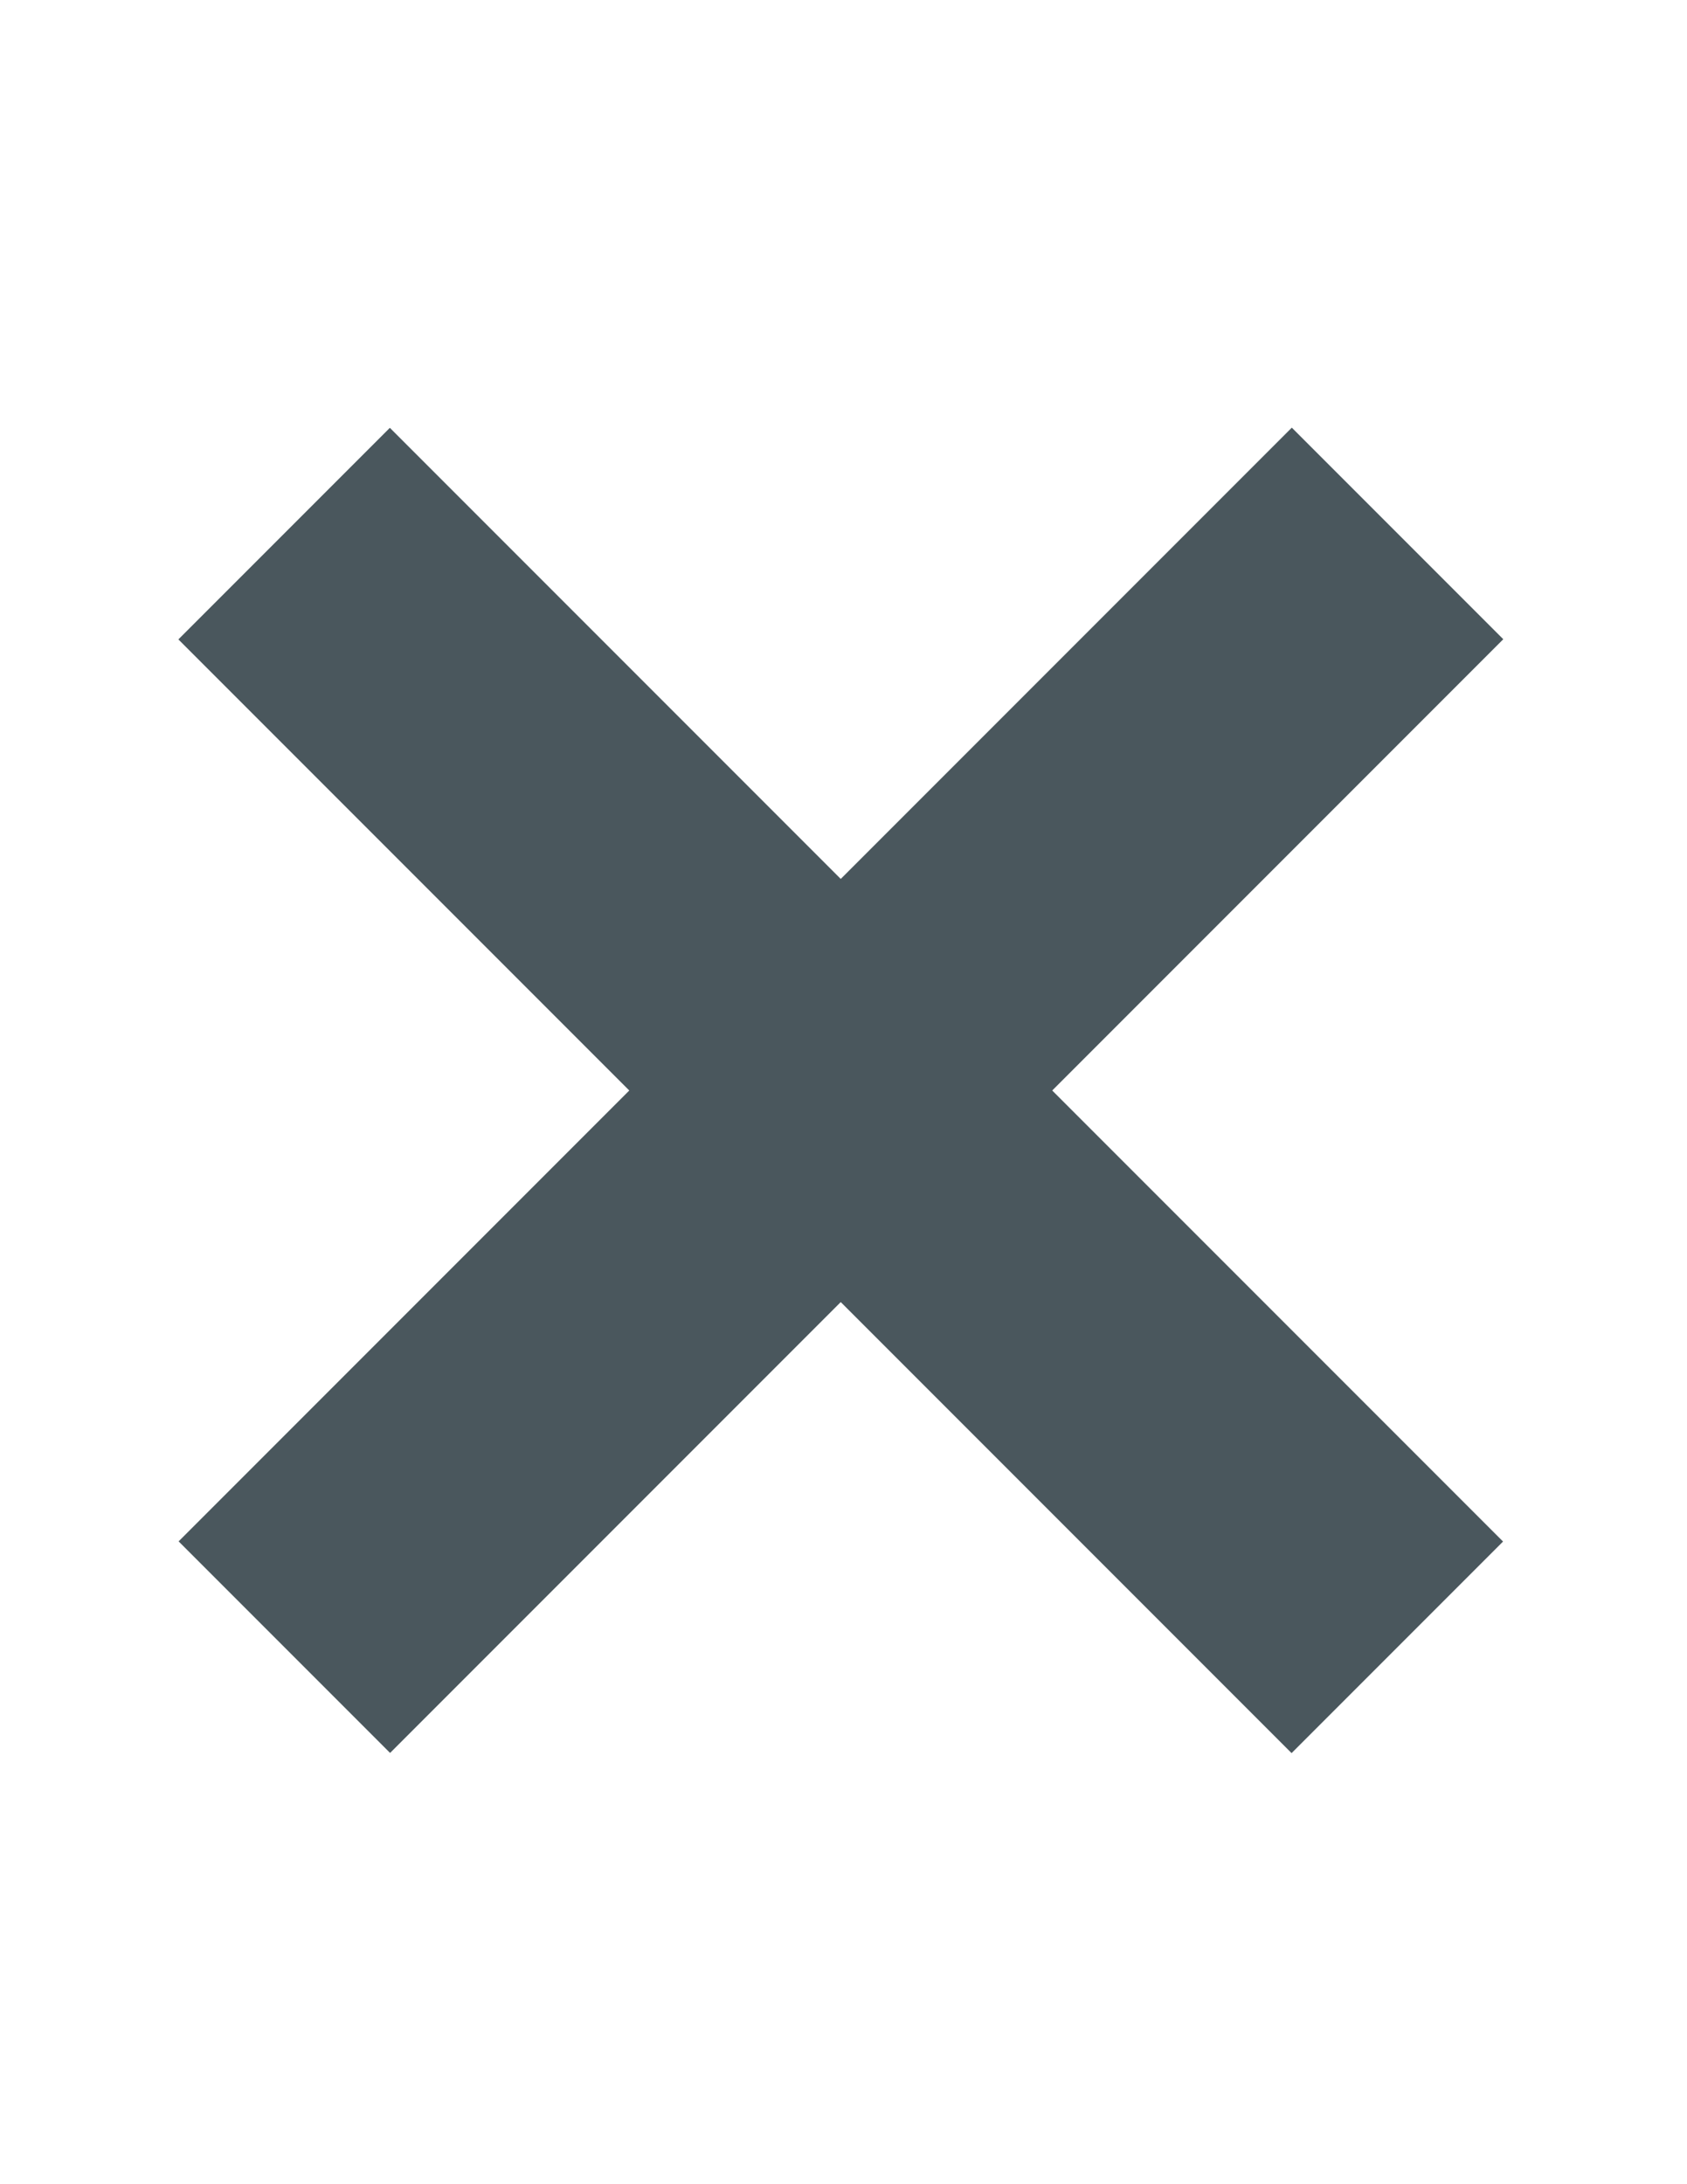 <?xml version="1.0" encoding="utf-8"?>
<!-- Generator: Adobe Illustrator 16.0.0, SVG Export Plug-In . SVG Version: 6.00 Build 0)  -->
<!DOCTYPE svg PUBLIC "-//W3C//DTD SVG 1.1//EN" "http://www.w3.org/Graphics/SVG/1.1/DTD/svg11.dtd">
<svg version="1.1" id="icon_mobile_menu" xmlns="http://www.w3.org/2000/svg" xmlns:xlink="http://www.w3.org/1999/xlink" x="0px"
	 y="0px" width="612px" height="792px" viewBox="0 0 612 792" fill="#4a575d" enable-background="new 0 0 612 792" xml:space="preserve">
<title>Vector Smart Object</title>
<rect x="19.4" y="341.082" transform="matrix(-0.707 0.707 -0.707 -0.707 800.214 459.217)" width="571.2" height="108.512"/>
<rect x="19.4" y="341.082" transform="matrix(-0.707 -0.707 0.707 -0.707 241.122 890.552)" width="571.2" height="108.512"/>
</svg>
